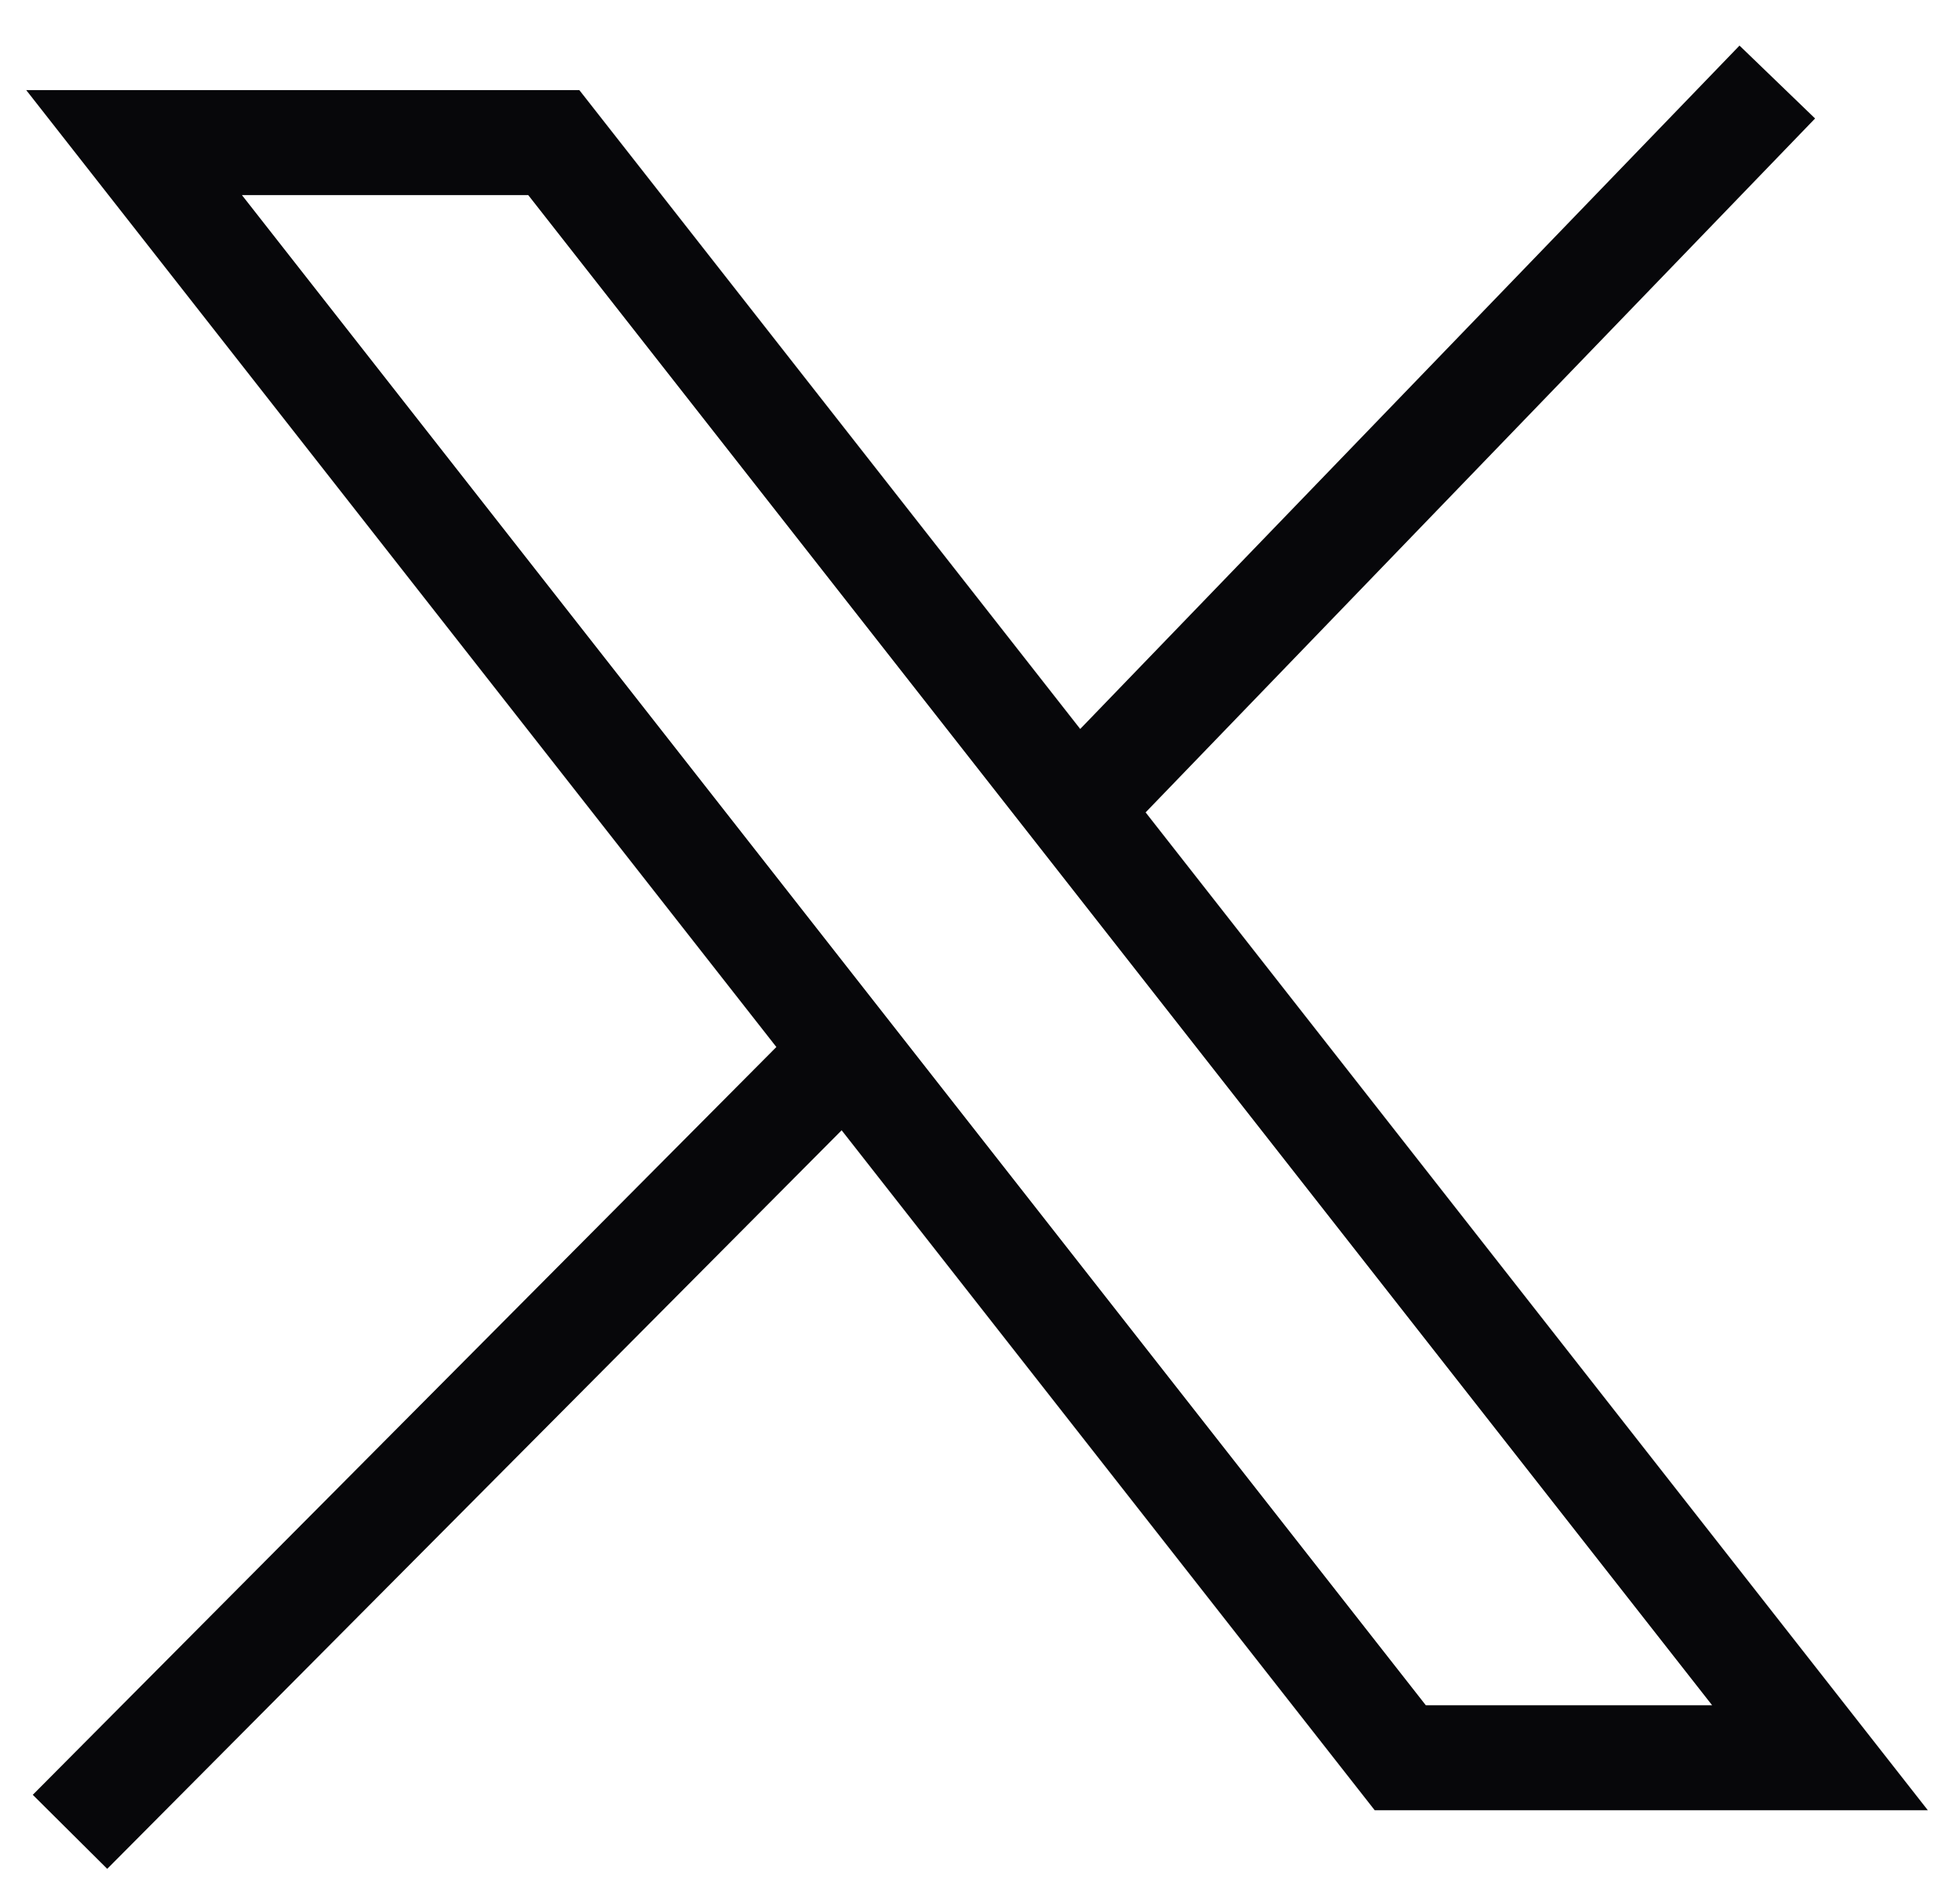<svg width="28" height="27" viewBox="0 0 28 27" fill="none" xmlns="http://www.w3.org/2000/svg">
<path d="M15.373 11.556L26 25.114H20.004L12.09 15.018M15.373 11.556L7.911 2.037H1.915L12.09 15.018M15.373 11.556L25.39 1.172M12.09 15.018L1 26.172" stroke="#07070A" stroke-width="1.5"/>
</svg>
